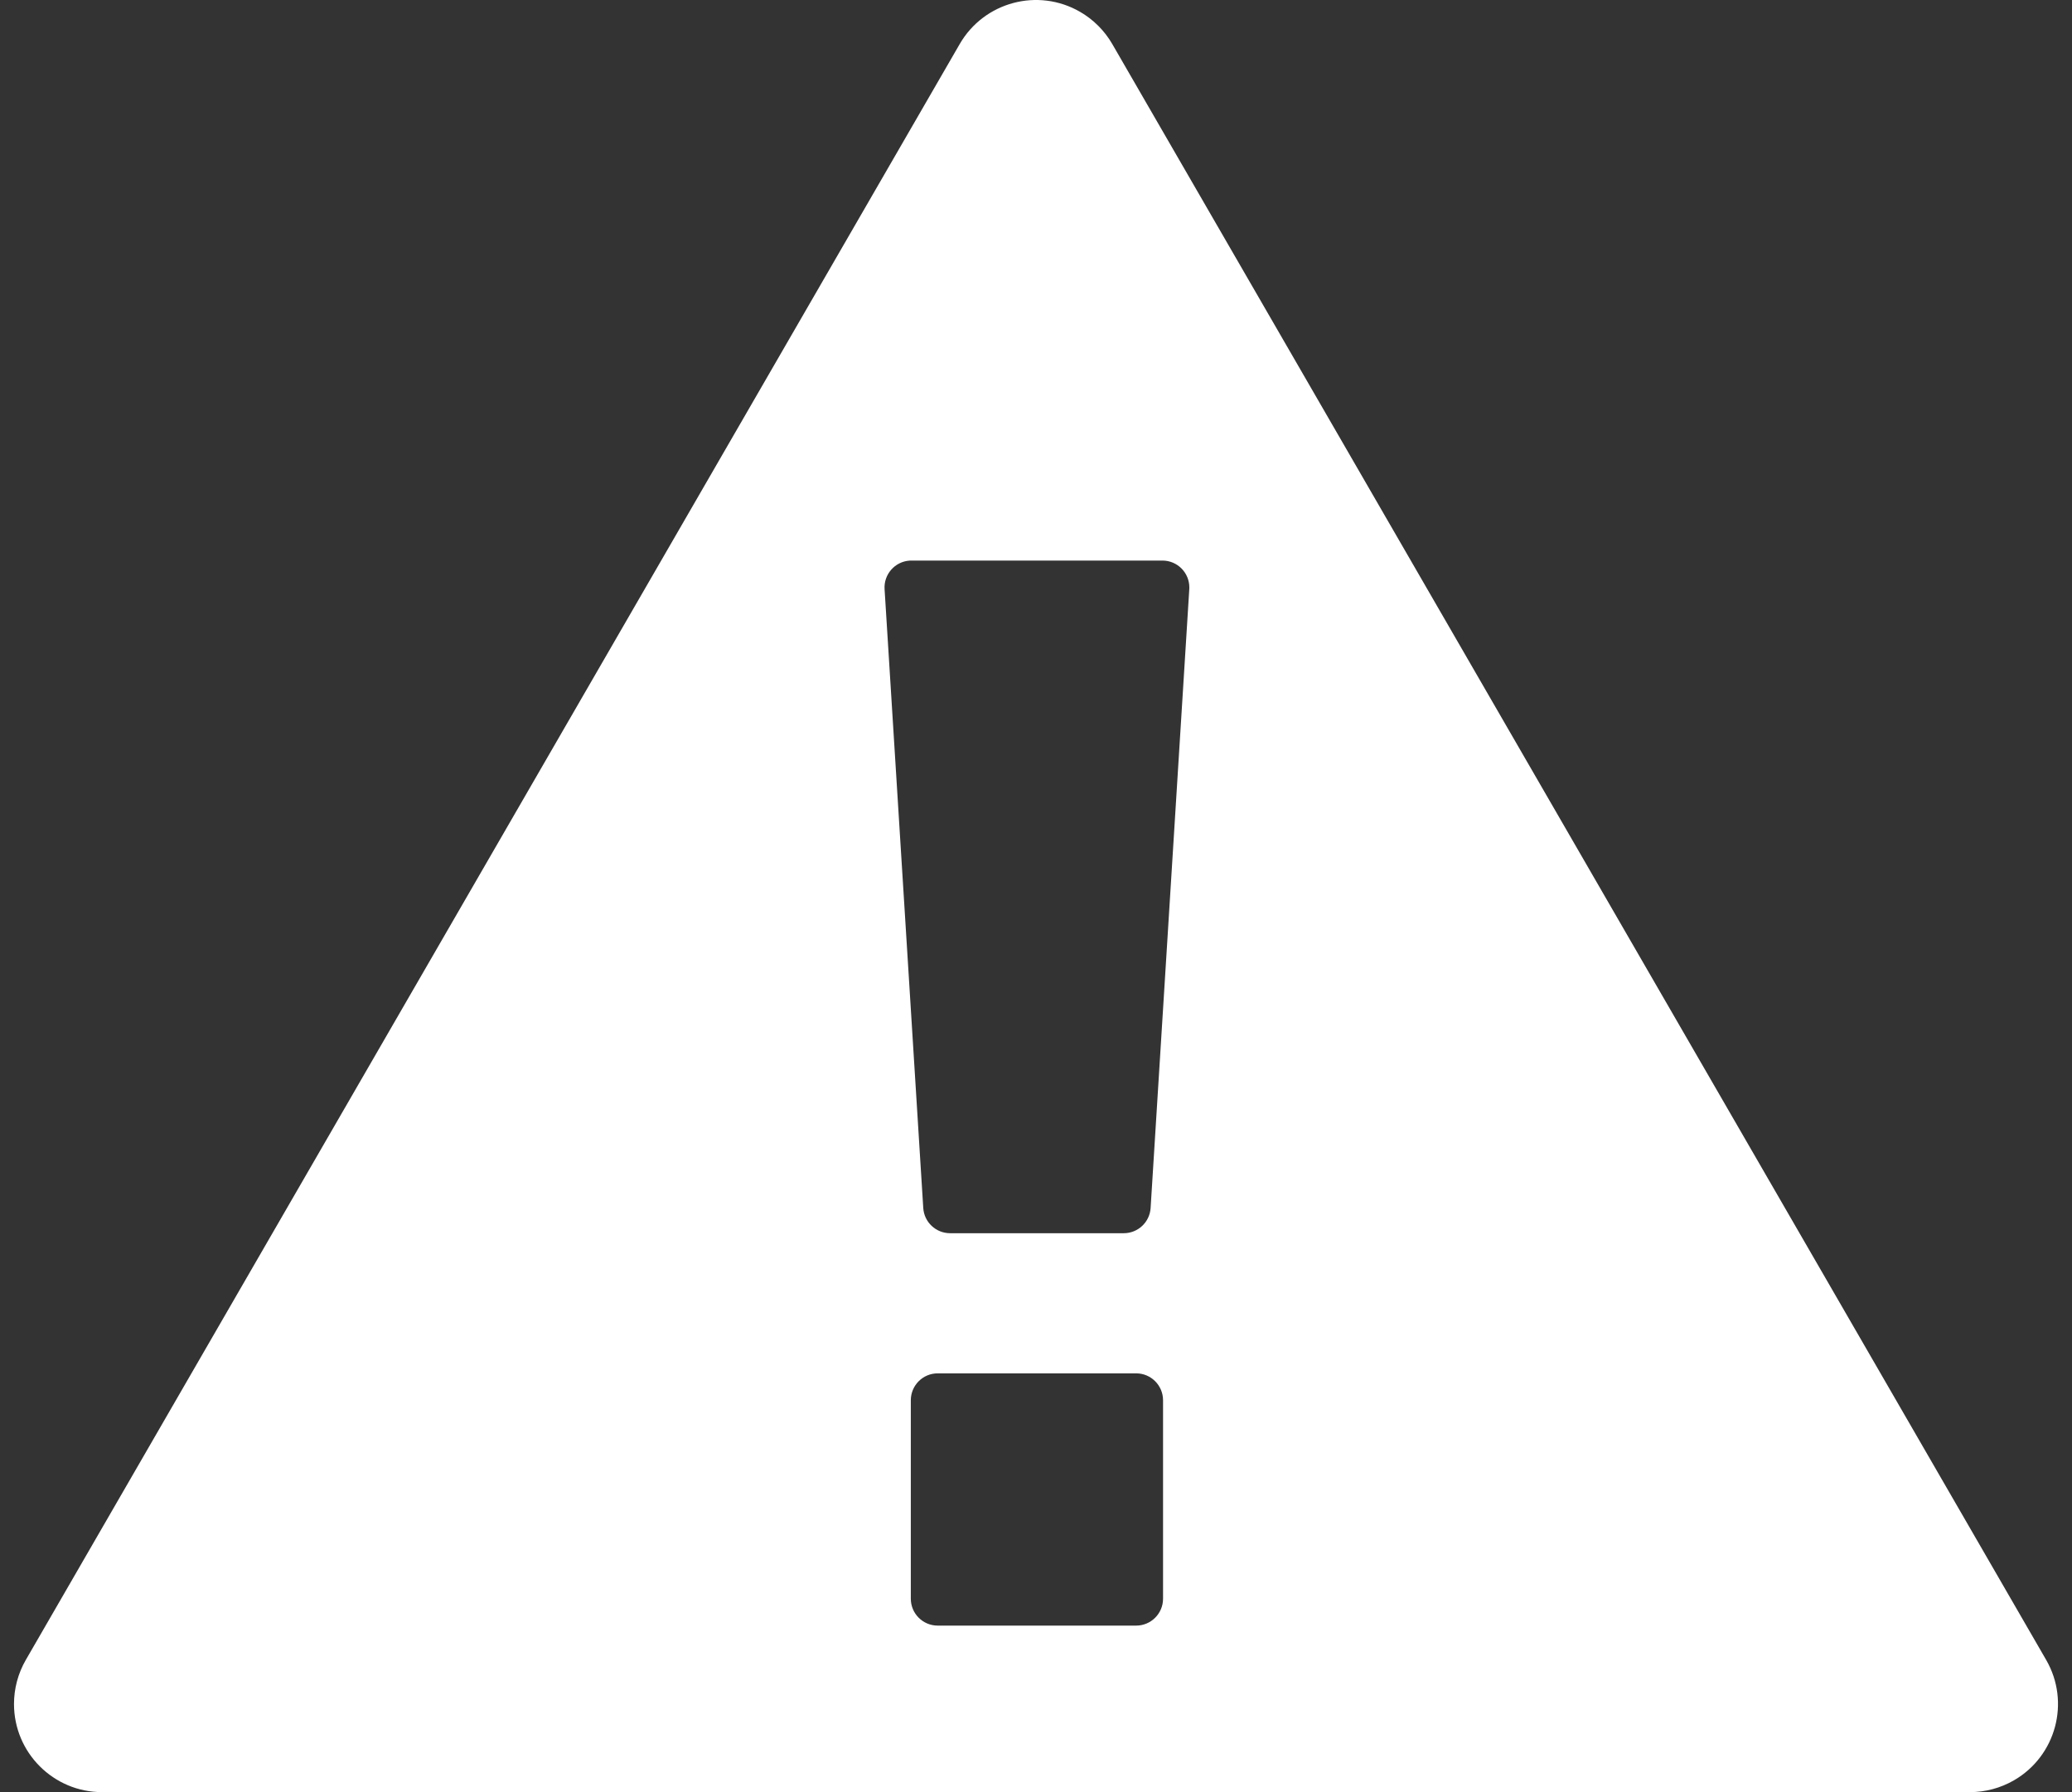 <?xml version="1.0" encoding="UTF-8"?>
<svg width="148px" height="128px" viewBox="0 0 148 128" version="1.1" xmlns="http://www.w3.org/2000/svg" xmlns:xlink="http://www.w3.org/1999/xlink">
    <rect x="0" y="0" width="148" height="128" fill="#333333" stroke="none"/>
    <g id="Icon/Alert" stroke="none" stroke-width="1" fill="none" fill-rule="evenodd">
        <path d="M77.149,0.846 C78.103,1.398 78.896,2.191 79.448,3.145 L146.154,118.555 C147.894,121.565 146.865,125.415 143.856,127.155 C142.898,127.709 141.812,128 140.706,128 L7.293,128 C3.817,128 1,125.182 1,121.706 C1,120.599 1.291,119.513 1.845,118.555 L68.551,3.145 C70.291,0.136 74.14,-0.894 77.149,0.846 Z M81.153,98.089 L66.98,98.089 C65.919,98.089 65.058,98.95 65.058,100.011 L65.058,100.011 L65.058,114.184 C65.058,115.246 65.919,116.106 66.98,116.106 L66.98,116.106 L81.153,116.106 C82.214,116.106 83.075,115.246 83.075,114.184 L83.075,114.184 L83.075,100.011 C83.075,98.95 82.214,98.089 81.153,98.089 L81.153,98.089 Z M83.031,40.037 L65.042,40.037 L64.982,40.04 C63.923,40.106 63.118,41.019 63.184,42.078 L63.184,42.078 L65.947,86.278 C66.01,87.291 66.85,88.08 67.865,88.08 L67.865,88.08 L80.269,88.08 C81.283,88.08 82.123,87.291 82.187,86.278 L82.187,86.278 L84.949,42.078 C84.952,42.038 84.953,41.998 84.953,41.958 C84.953,40.897 84.092,40.037 83.031,40.037 L83.031,40.037 Z" id="Alert" fill="#FFFFFF"></path>
    </g>
</svg>
